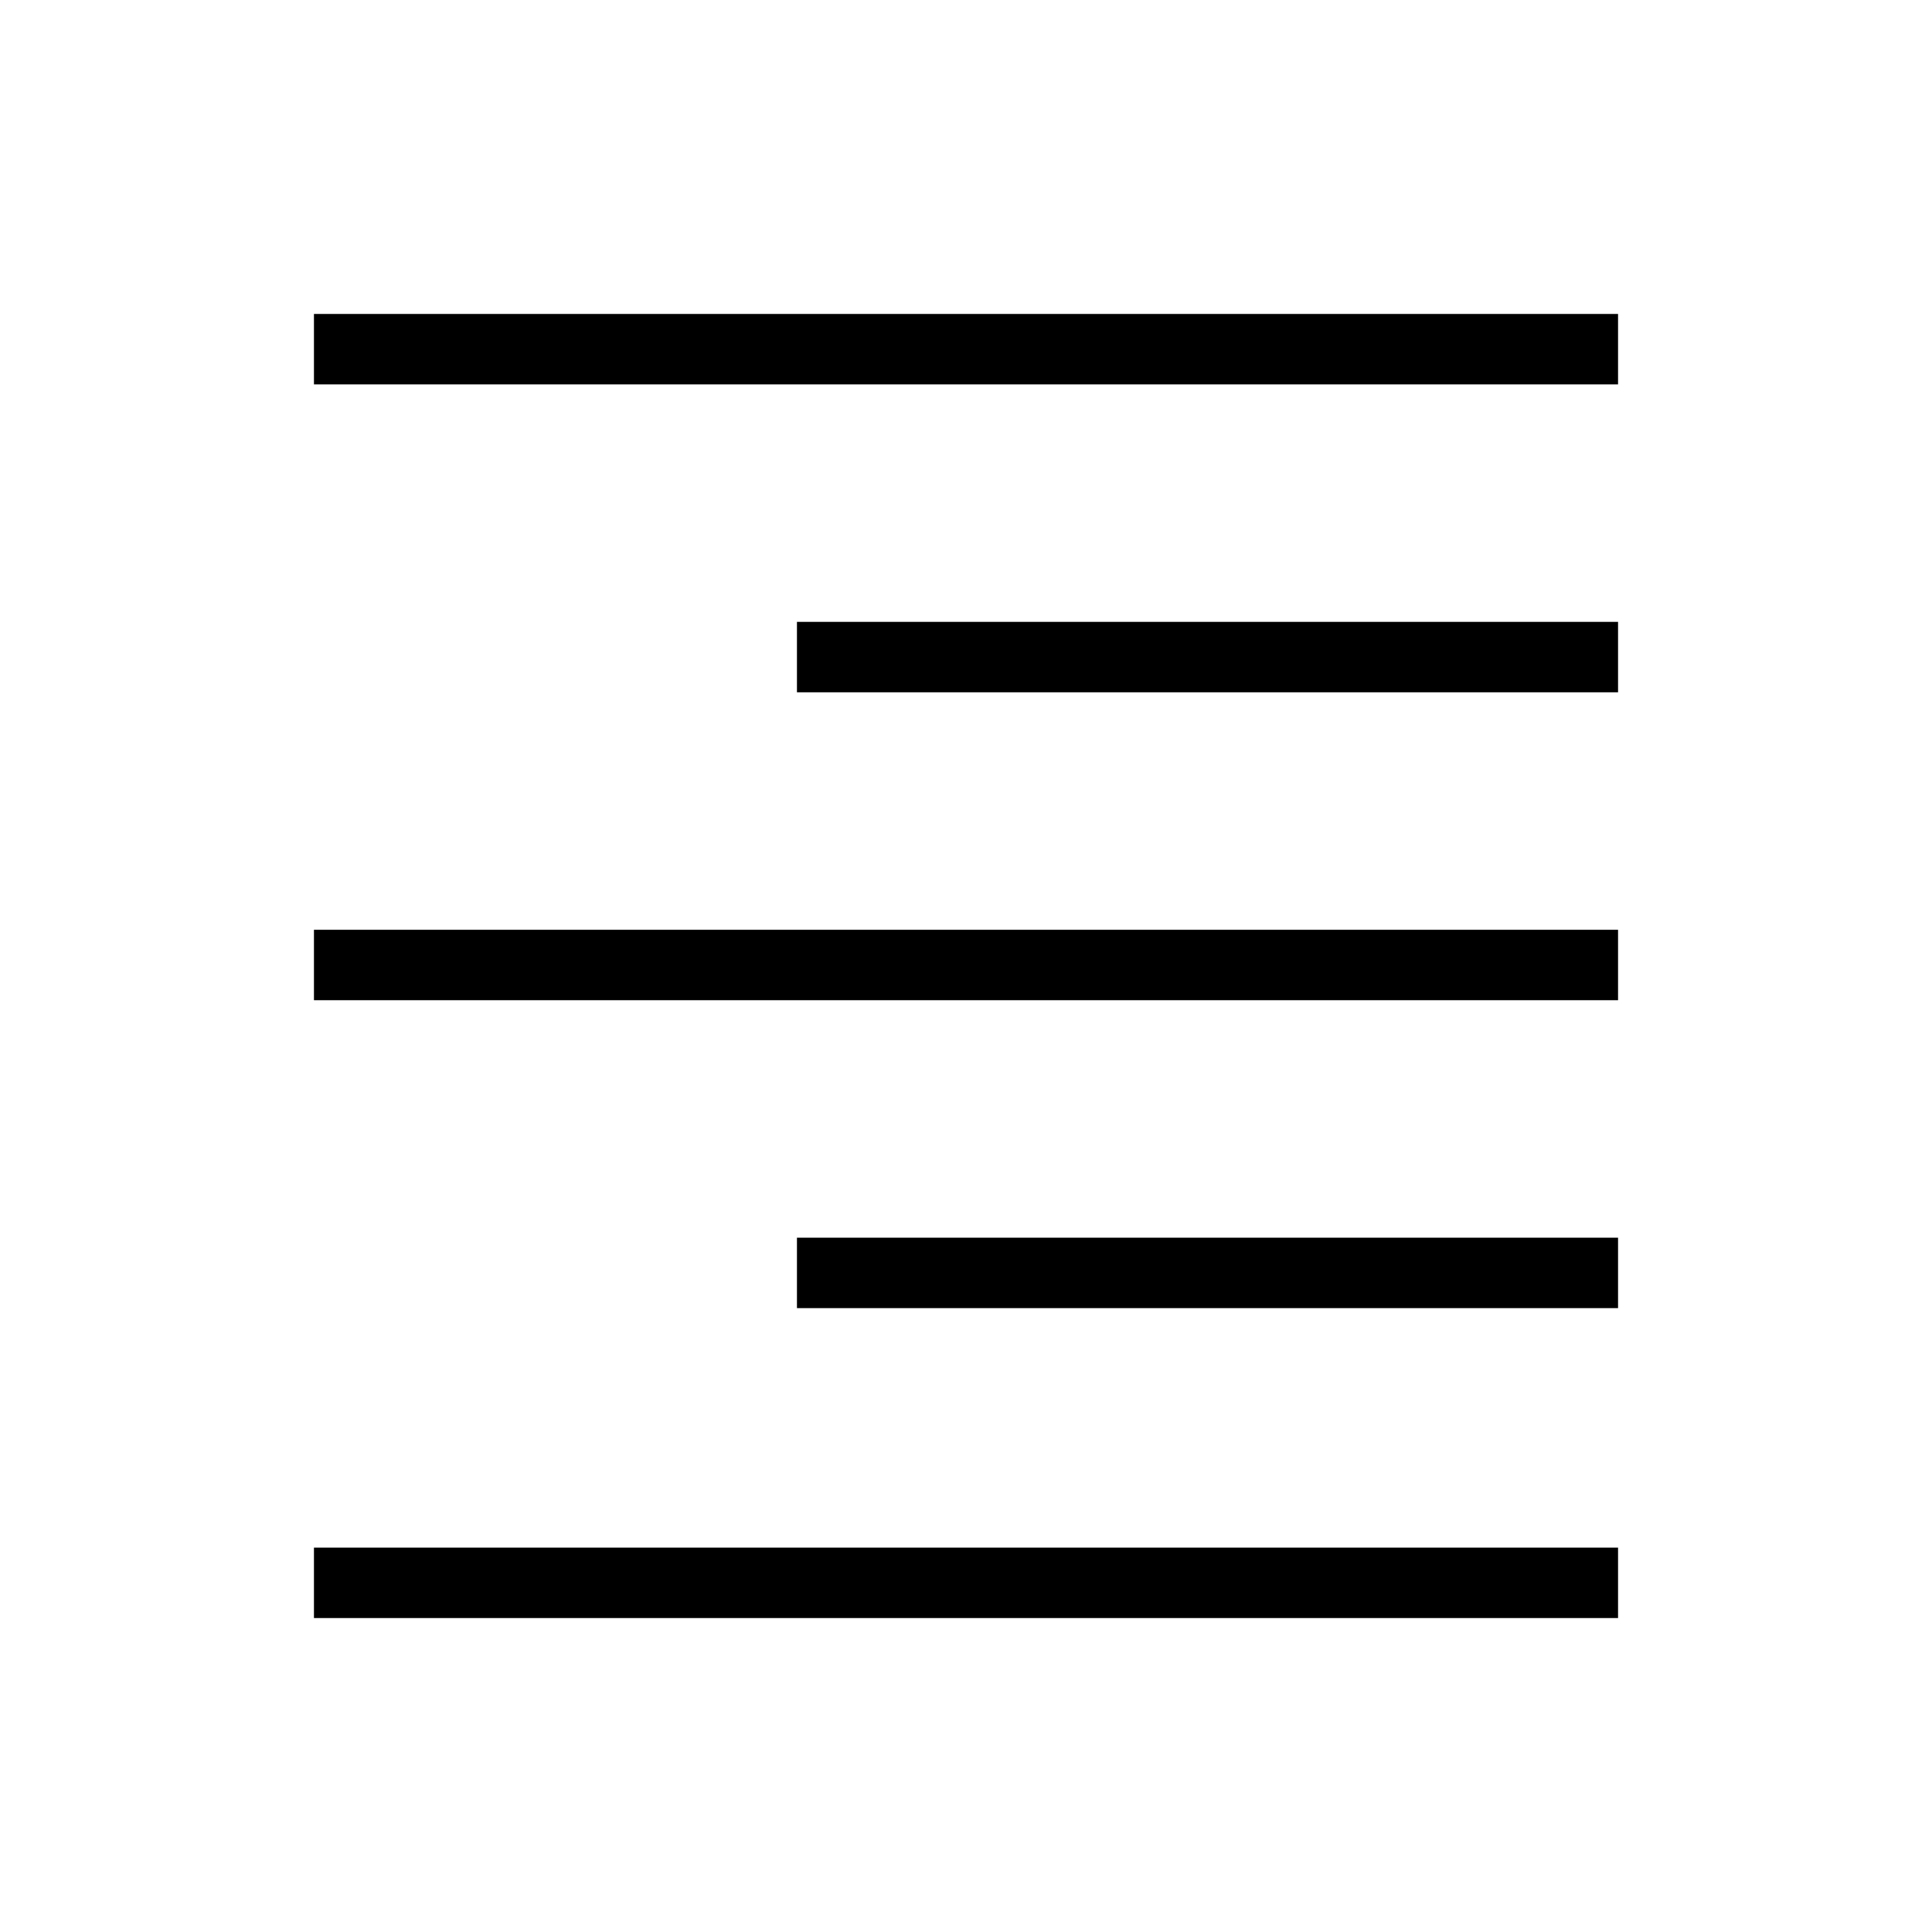 <svg xmlns="http://www.w3.org/2000/svg" height="48" viewBox="0 -960 960 960" width="48"><path d="M156-769v-35h648v35H156Zm240 153v-35h408v35H396ZM156-463v-35h648v35H156Zm240 153v-35h408v35H396ZM156-156v-35h648v35H156Z"/></svg>